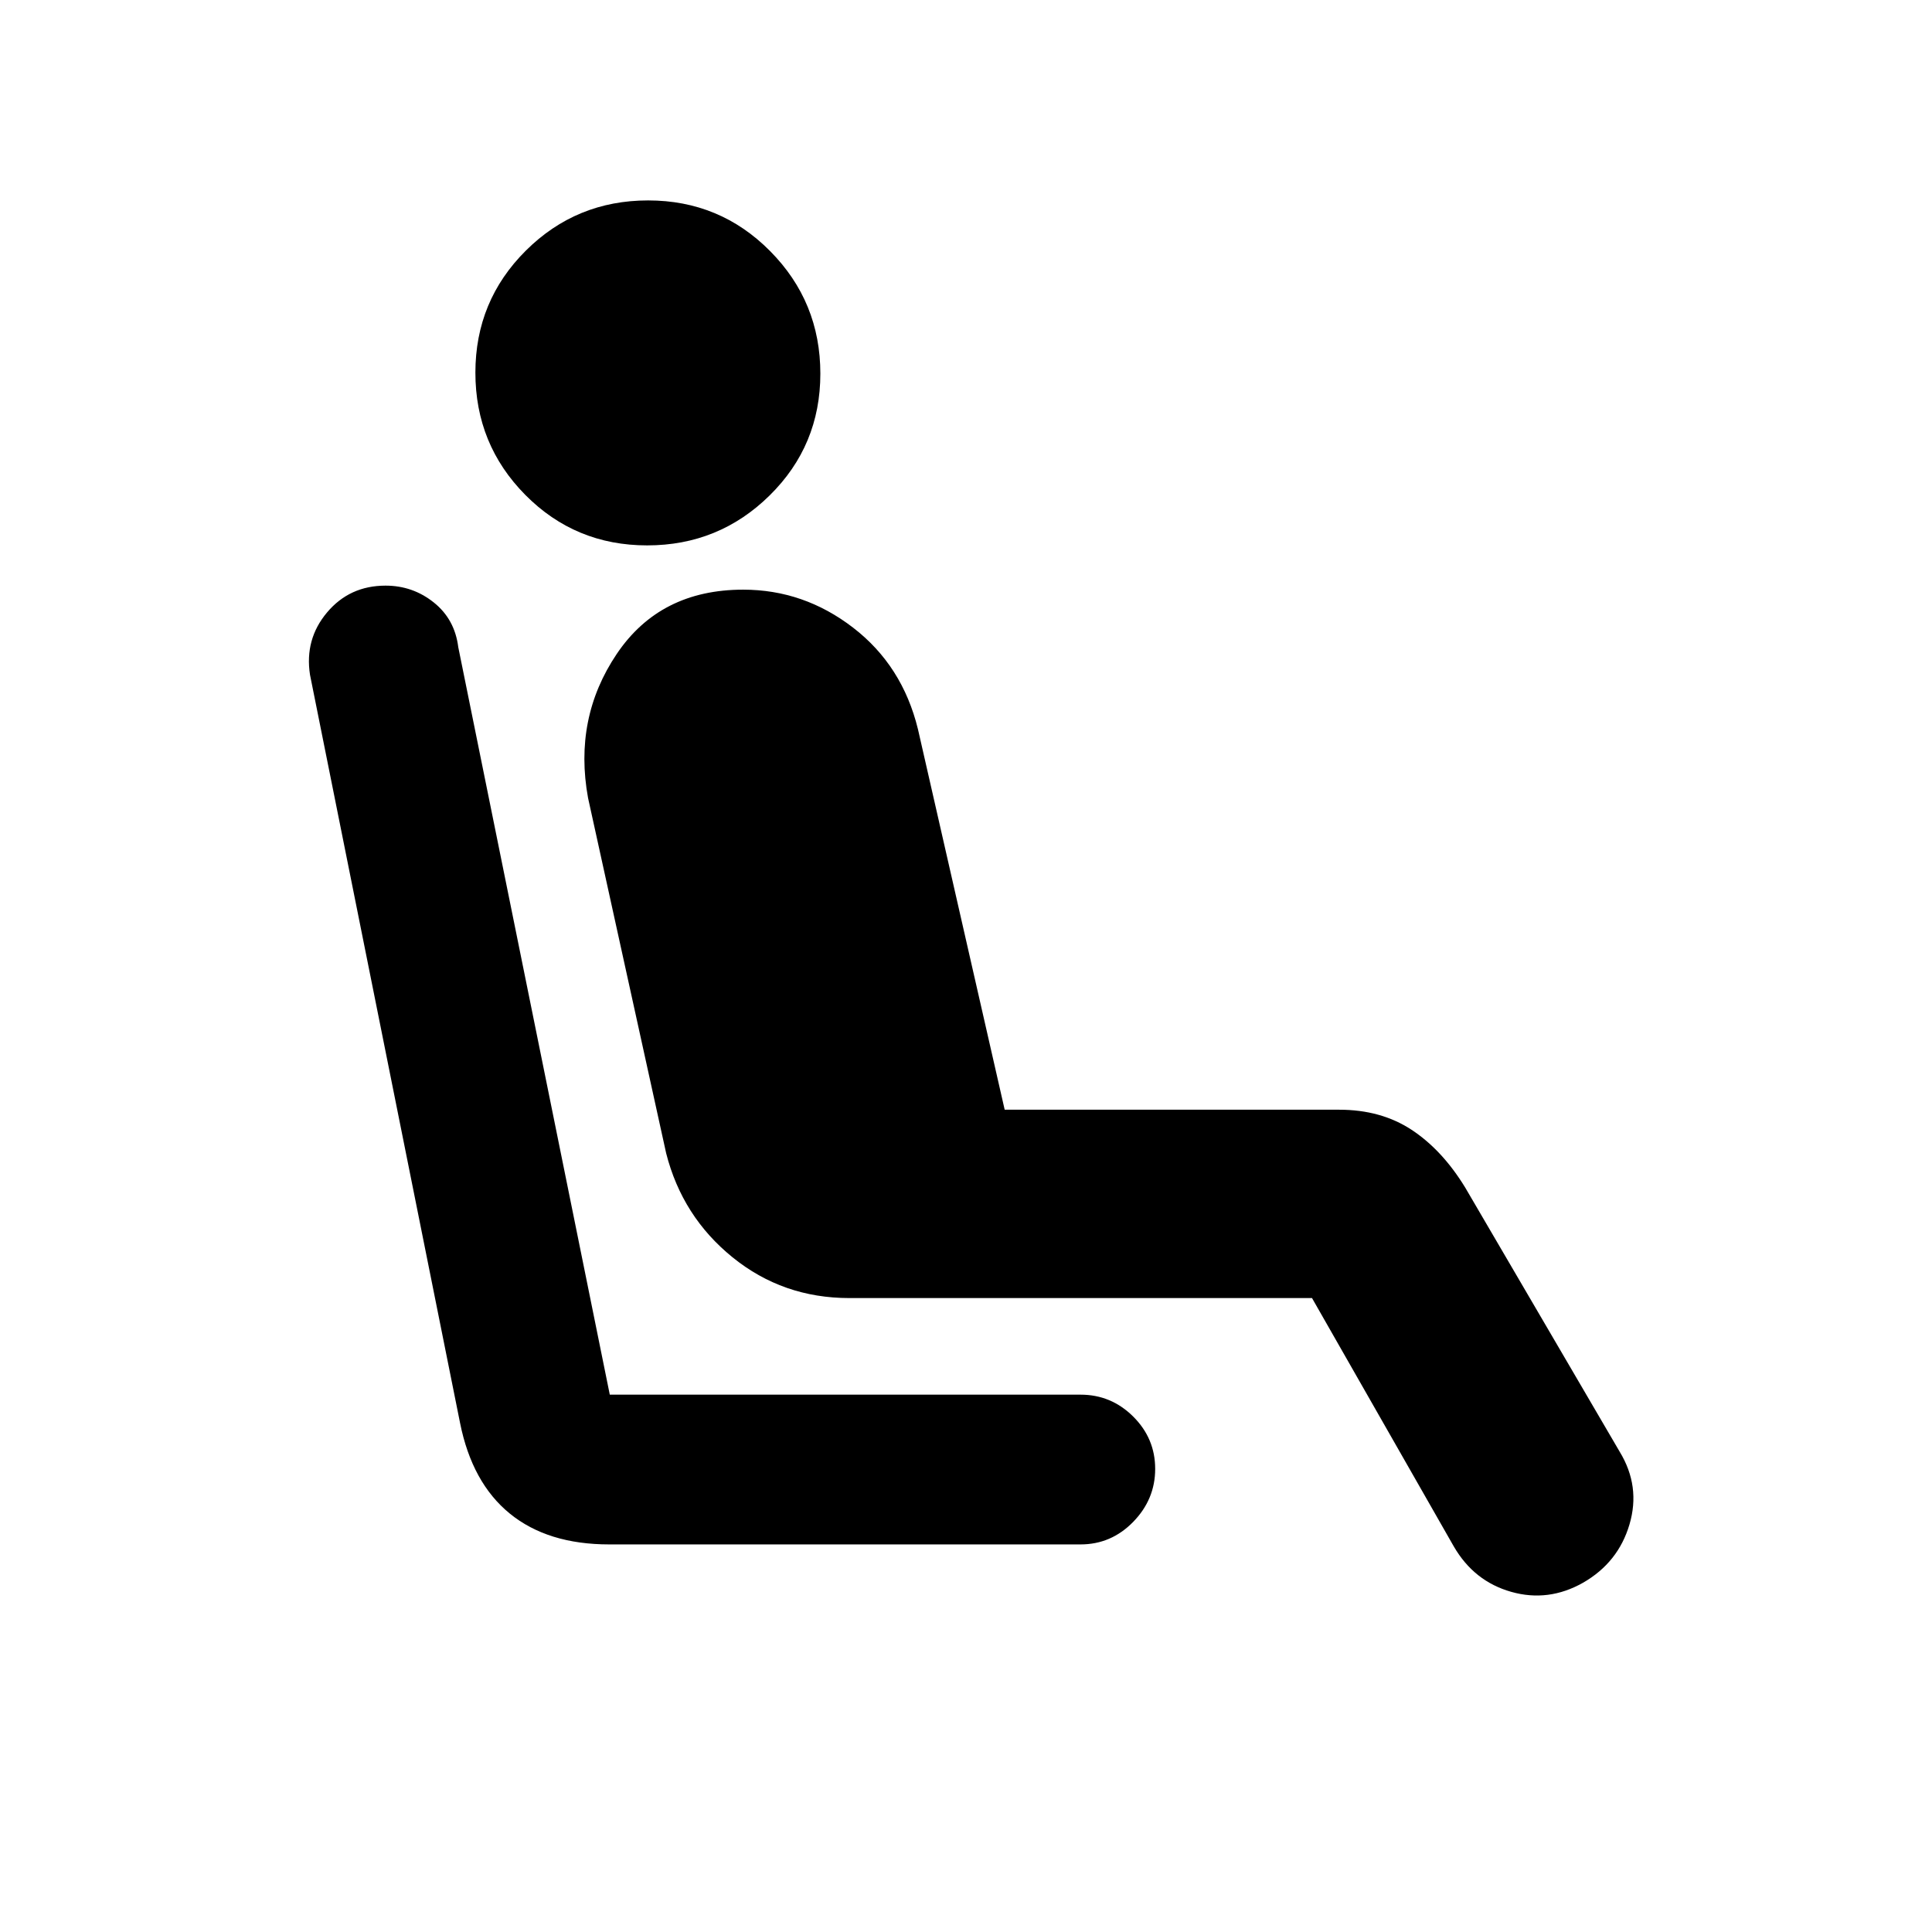 <svg xmlns="http://www.w3.org/2000/svg" height="20" viewBox="0 -960 960 960" width="20"><path d="M321.56-689q-35.69 0-60.52-25.07-24.82-25.08-24.82-60.76 0-35.69 25.07-60.64 25.08-24.94 60.76-24.94 35.69 0 60.63 25.19 24.95 25.19 24.95 60.88t-25.19 60.51Q357.24-689 321.56-689Zm215.35 496.41H302.7q-30.55 0-49.35-15.3-18.81-15.31-24.76-45.11l-74.55-371.7q-2.74-17.67 8.47-30.98Q173.71-669 191.58-669q13.49 0 23.94 8.34 10.46 8.33 12.2 22.27L303-267h233.91q15.24 0 26.16 10.87Q574-245.27 574-230.12q0 15.14-10.93 26.34-10.92 11.19-26.16 11.19Zm185.52 1.09L651.93-315H422q-33 0-58-20.25T331-387l-38.8-176.5q-7.24-39.65 14.27-71.58Q327.98-667 369.3-667q30.07 0 54.59 18.87 24.52 18.87 32.24 50.48l43.09 189.06h166.19q20.81 0 35.98 9.97Q716.57-388.65 728-370l76.8 131.33q10.48 17.21 4.88 36.15-5.59 18.94-23.09 28.98-17.22 9.74-35.67 4.52-18.45-5.22-28.49-22.48Z"/></svg>